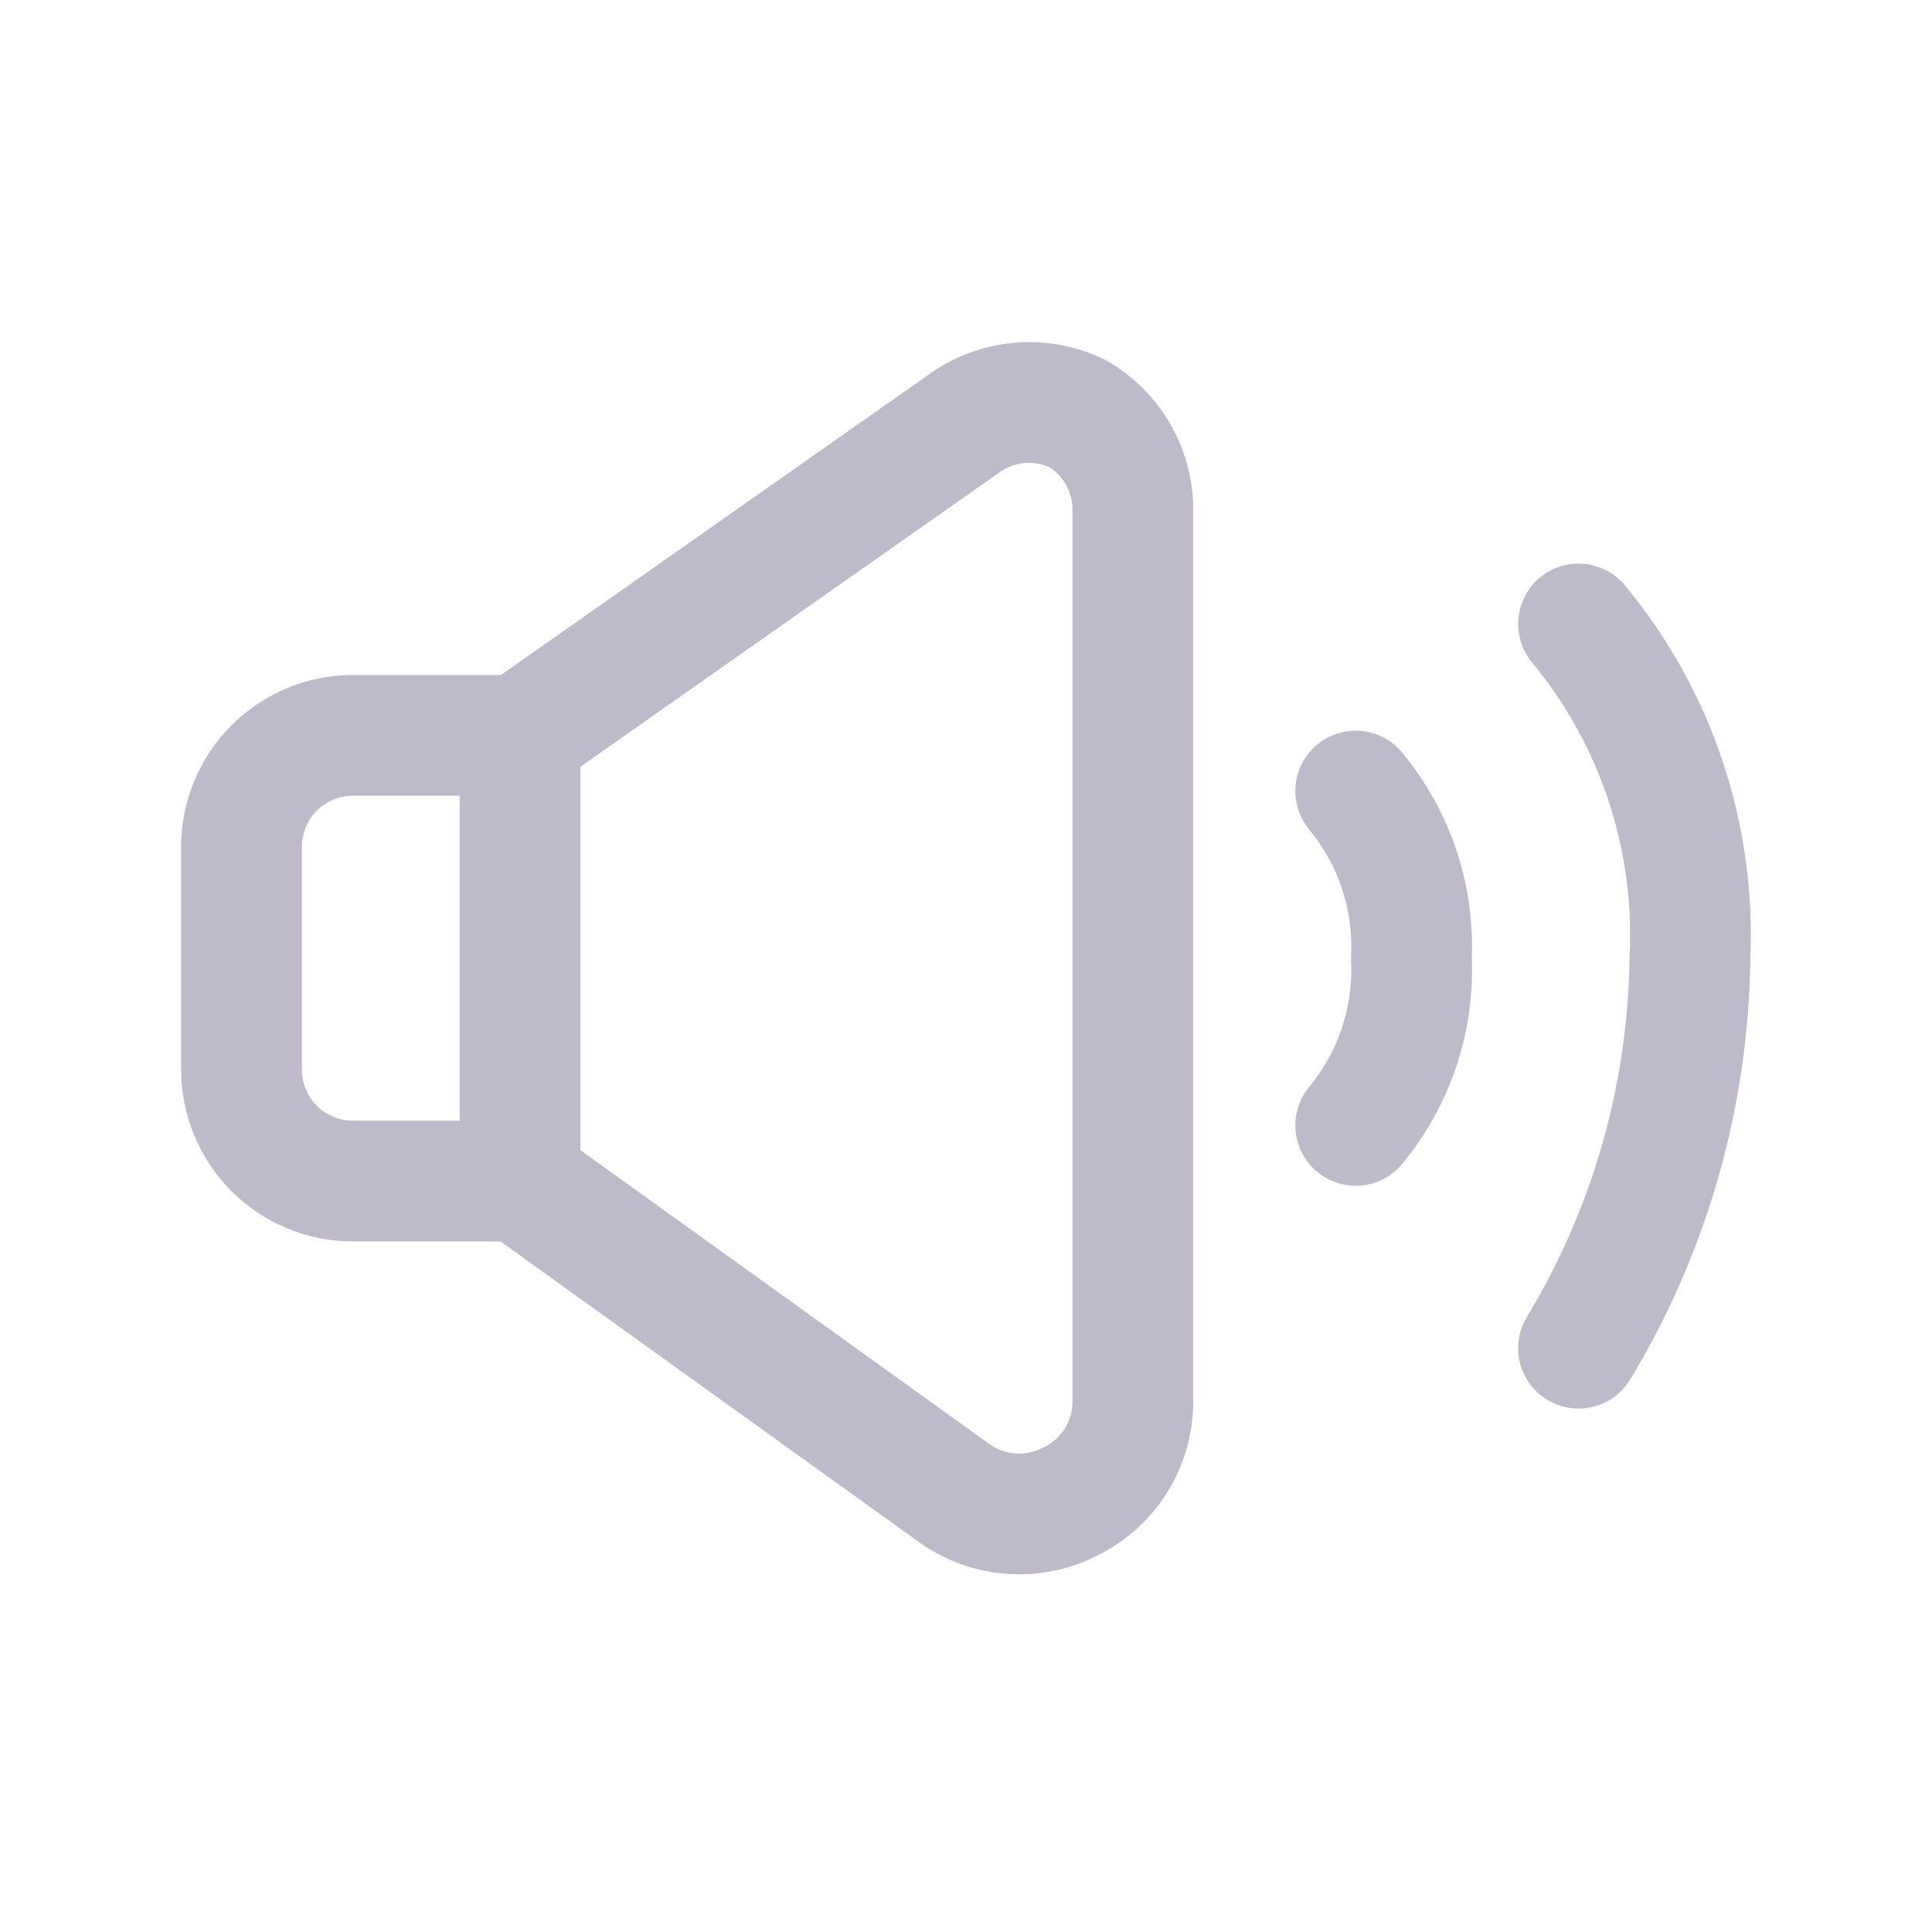 <svg width="24" height="24" viewBox="0 0 24 24" fill="none" xmlns="http://www.w3.org/2000/svg">
<path d="M6.46 9.135H4.384C4.017 9.135 3.665 9.281 3.405 9.541C3.146 9.8 3 10.152 3 10.519V13.287C3 13.655 3.146 14.007 3.405 14.266C3.665 14.526 4.017 14.672 4.384 14.672H6.46V9.135Z" stroke="#BFBAC9" stroke-width="1.5" stroke-linecap="round" stroke-linejoin="round"/>
<path d="M6.46 14.672L11.872 18.561C12.073 18.7 12.306 18.783 12.549 18.802C12.792 18.822 13.036 18.777 13.256 18.672C13.495 18.564 13.698 18.392 13.843 18.174C13.987 17.956 14.067 17.701 14.073 17.44V6.367C14.079 6.118 14.018 5.873 13.896 5.656C13.774 5.439 13.596 5.259 13.381 5.135C13.161 5.03 12.917 4.985 12.674 5.004C12.431 5.024 12.197 5.107 11.997 5.246L6.46 9.135" stroke="#BFBAC9" stroke-width="1.5" stroke-linecap="round" stroke-linejoin="round"/>
<path d="M19.609 7.751C20.572 8.915 21.065 10.395 20.993 11.903C20.972 13.613 20.494 15.285 19.609 16.748" stroke="#BFBAC9" stroke-width="1.5" stroke-linecap="round" stroke-linejoin="round"/>
<path d="M16.841 9.827C17.322 10.409 17.569 11.149 17.533 11.903C17.569 12.658 17.322 13.398 16.841 13.98" stroke="#BFBAC9" stroke-width="1.5" stroke-linecap="round" stroke-linejoin="round"/>
</svg>
